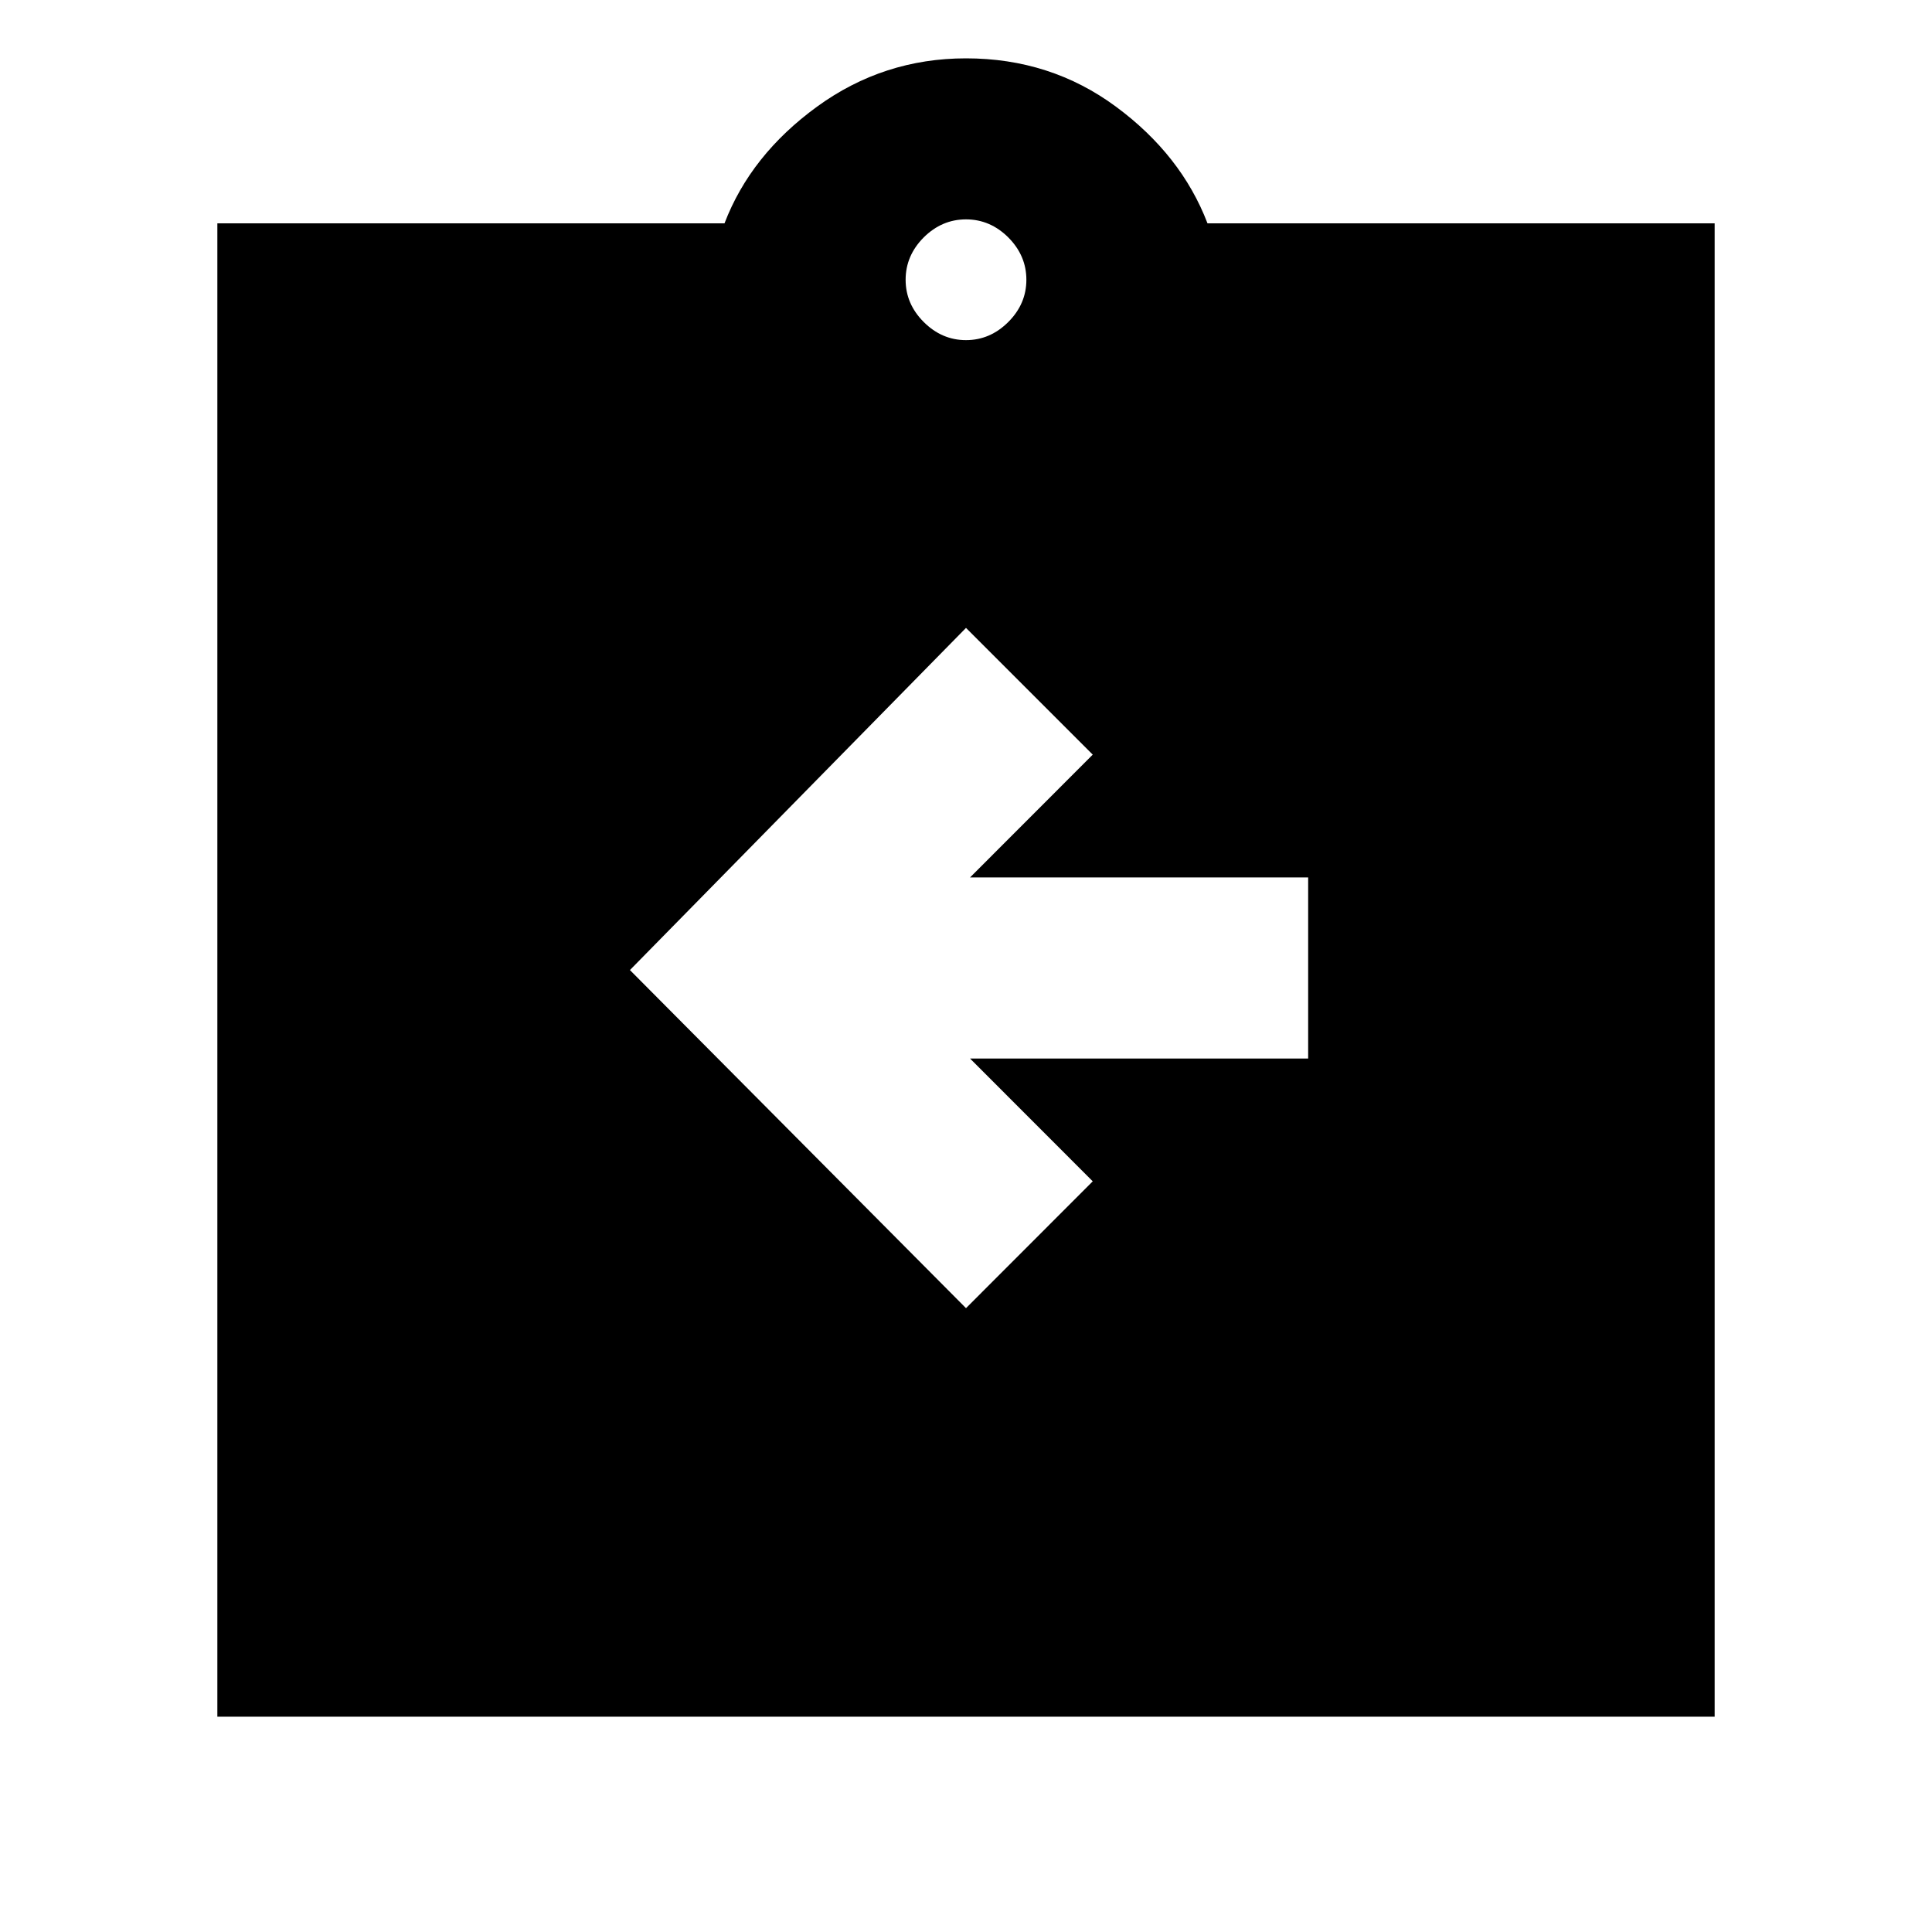<svg xmlns="http://www.w3.org/2000/svg" height="20" width="20"><path d="m10 13.542 1.312-1.313-1.27-1.271h3.5V9.083h-3.5l1.27-1.271L10 6.5l-3.479 3.542Zm-7.75 4.229V2.312H7.5q.271-.708.958-1.208.688-.5 1.542-.5.875 0 1.552.5t.948 1.208h5.25v15.459ZM10 3.521q.25 0 .438-.188.187-.187.187-.437t-.187-.438q-.188-.187-.438-.187t-.438.187q-.187.188-.187.438t.187.437q.188.188.438.188Z"/></svg>